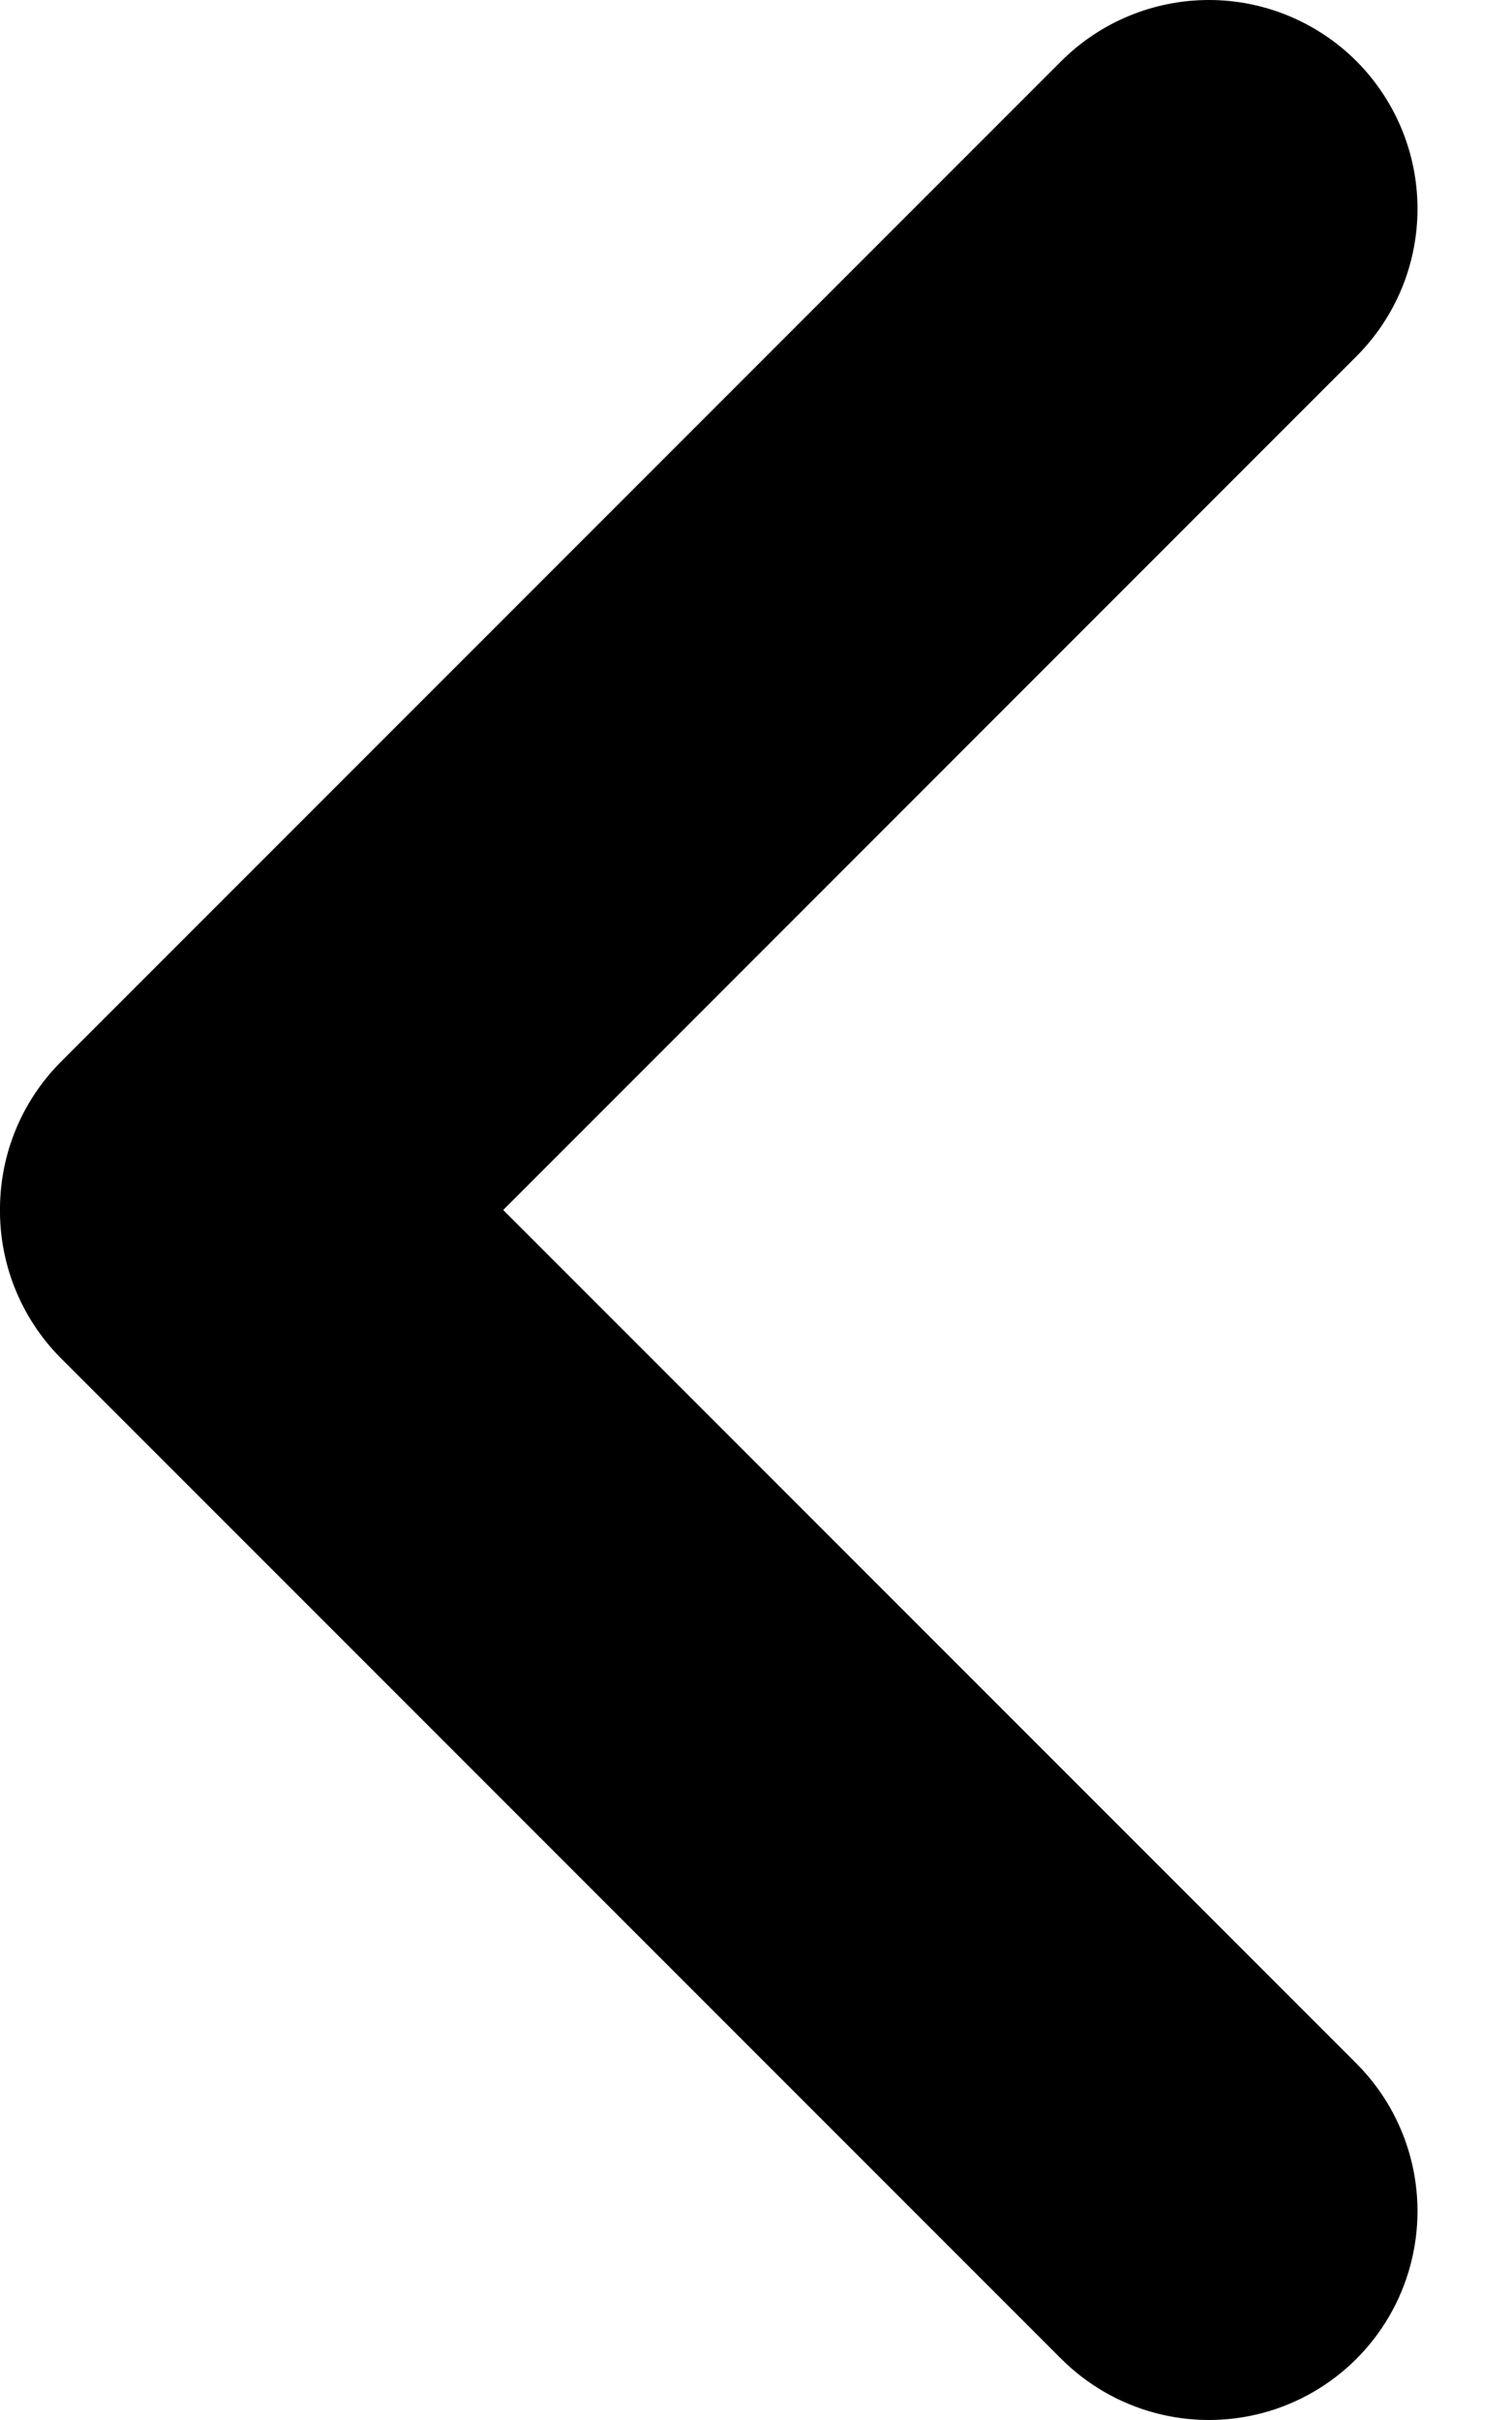 <svg width="10" height="16" viewBox="0 0 10 16" fill="none" xmlns="http://www.w3.org/2000/svg">
<path d="M0 7.983C0.003 7.625 0.145 7.282 0.397 7.026L7.016 0.407C7.275 0.147 7.626 0.001 7.992 2.86102e-06C8.358 -0.001 8.709 0.144 8.969 0.402C9.228 0.661 9.374 1.011 9.375 1.377C9.376 1.744 9.231 2.095 8.973 2.354L3.328 8L8.973 13.645C9.321 13.995 9.456 14.504 9.327 14.98C9.199 15.456 8.826 15.827 8.349 15.954C7.872 16.08 7.365 15.943 7.016 15.593L0.397 8.974C0.137 8.71 -0.006 8.353 0 7.983Z" fill="black"/>
</svg>

